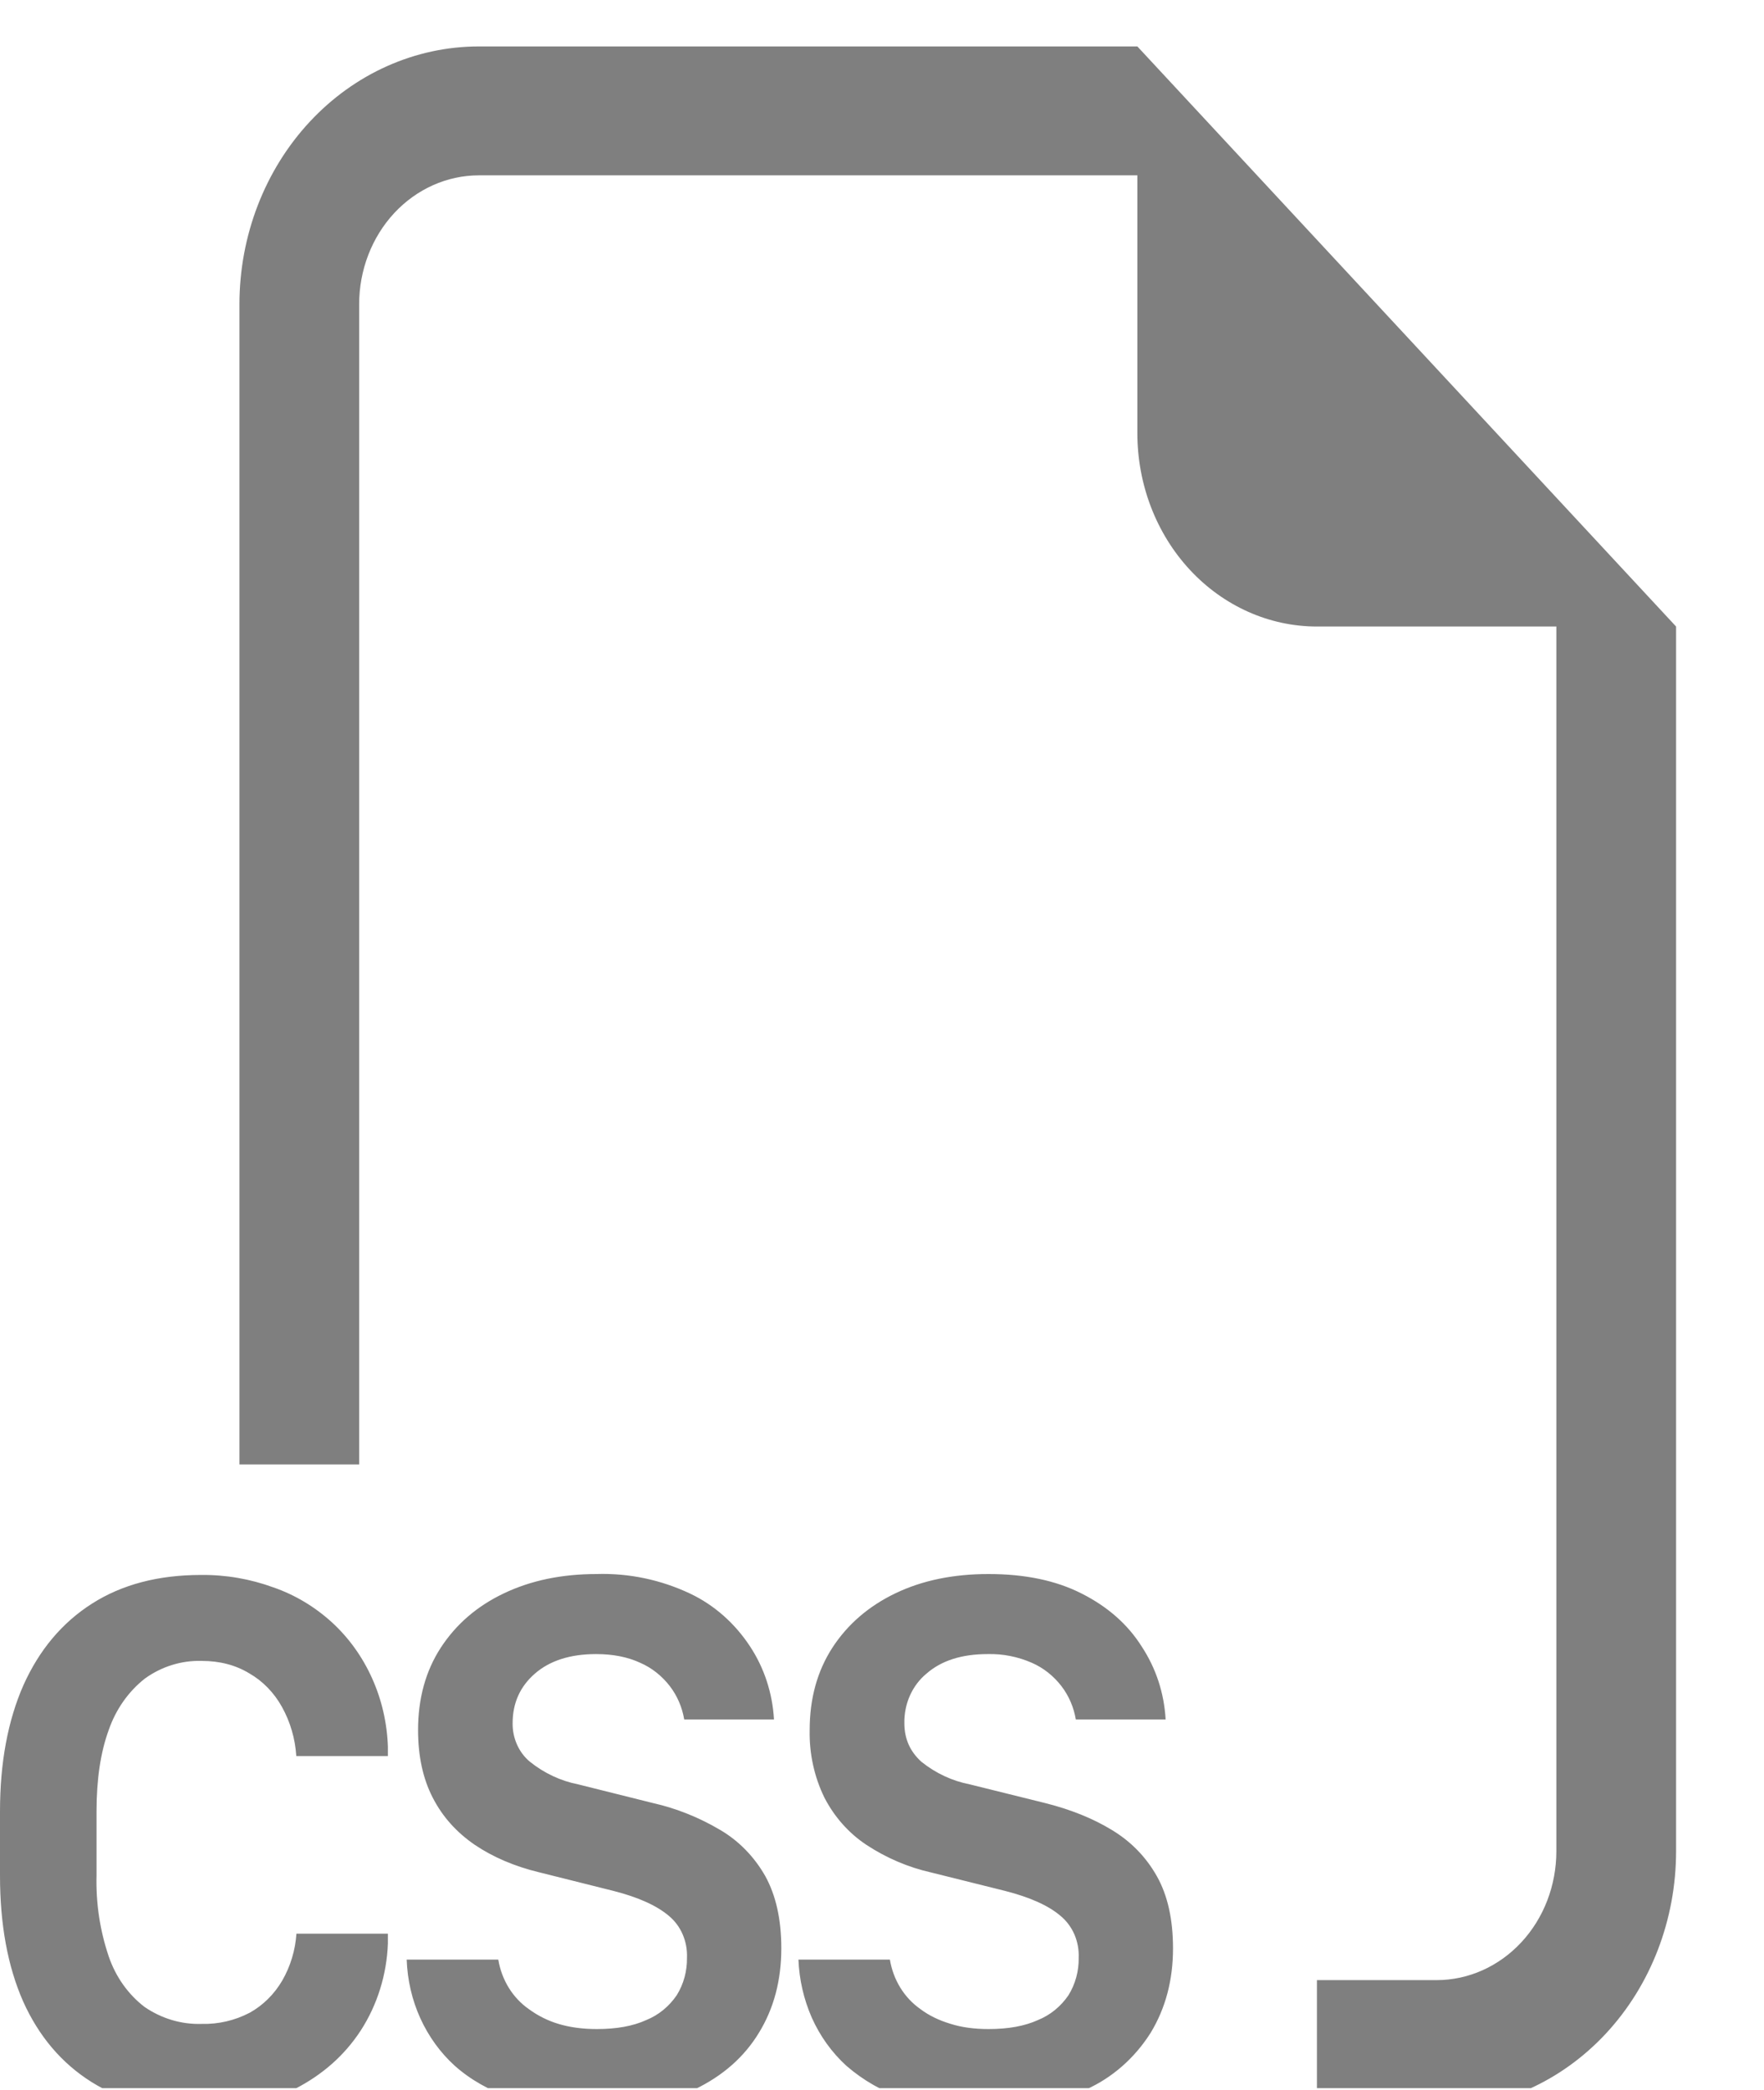 <svg width="38" height="45" viewBox="0 0 38 45" fill="none" xmlns="http://www.w3.org/2000/svg">
<g opacity="0.5" clip-path="url(#clip0_34_793)">
<path fill-rule="evenodd" clip-rule="evenodd" d="M36.106 13.492V39.864C36.106 41.337 35.563 42.749 34.596 43.79C33.628 44.831 32.316 45.416 30.948 45.416H28.369V42.641H30.948C31.632 42.641 32.288 42.348 32.772 41.827C33.256 41.307 33.527 40.601 33.527 39.864V13.492H28.369C27.343 13.492 26.359 13.053 25.634 12.273C24.908 11.492 24.501 10.432 24.501 9.328V3.776H10.316C9.632 3.776 8.976 4.069 8.492 4.589C8.009 5.11 7.737 5.816 7.737 6.552V31.536H5.158V6.552C5.158 5.08 5.702 3.667 6.669 2.626C7.636 1.585 8.948 1 10.316 1H24.501L36.106 13.492ZM8.761 42.199C8.776 42.636 8.875 43.066 9.053 43.459C9.232 43.853 9.484 44.202 9.795 44.484C10.13 44.783 10.54 45.017 11.028 45.183C11.518 45.353 12.088 45.436 12.743 45.436C13.615 45.436 14.352 45.289 14.958 44.997C15.567 44.706 16.031 44.298 16.348 43.776C16.671 43.251 16.831 42.643 16.831 41.955C16.831 41.333 16.715 40.817 16.485 40.4C16.249 39.984 15.915 39.642 15.518 39.409C15.061 39.138 14.569 38.941 14.058 38.826L12.457 38.426C12.079 38.352 11.723 38.185 11.415 37.938C11.297 37.84 11.202 37.714 11.138 37.57C11.073 37.426 11.041 37.268 11.043 37.108C11.043 36.675 11.203 36.319 11.521 36.042C11.843 35.761 12.284 35.62 12.841 35.62C13.21 35.62 13.527 35.684 13.795 35.809C14.042 35.917 14.26 36.09 14.43 36.311C14.588 36.517 14.695 36.764 14.739 37.027H16.673C16.641 36.462 16.463 35.918 16.158 35.456C15.832 34.958 15.386 34.564 14.868 34.318C14.235 34.019 13.548 33.875 12.857 33.896C12.101 33.896 11.435 34.035 10.855 34.312C10.275 34.587 9.824 34.979 9.496 35.481C9.168 35.986 9.006 36.578 9.006 37.255C9.006 37.813 9.109 38.299 9.321 38.71C9.532 39.123 9.836 39.459 10.228 39.728C10.62 39.992 11.085 40.192 11.618 40.32L13.212 40.719C13.746 40.855 14.143 41.033 14.406 41.255C14.535 41.361 14.638 41.498 14.706 41.656C14.774 41.813 14.806 41.986 14.799 42.16C14.803 42.446 14.727 42.727 14.579 42.965C14.413 43.209 14.185 43.395 13.922 43.501C13.635 43.632 13.28 43.695 12.857 43.695C12.555 43.695 12.281 43.659 12.031 43.584C11.803 43.516 11.587 43.408 11.392 43.265C11.22 43.145 11.073 42.989 10.96 42.806C10.847 42.622 10.77 42.416 10.734 42.199H8.761ZM2.079 39.012C2.079 38.324 2.166 37.735 2.342 37.255C2.495 36.812 2.766 36.426 3.121 36.147C3.482 35.887 3.911 35.754 4.346 35.767C4.733 35.767 5.076 35.856 5.372 36.036C5.663 36.203 5.905 36.453 6.074 36.758C6.253 37.079 6.359 37.442 6.383 37.816H8.356V37.616C8.339 37.105 8.223 36.602 8.016 36.142C7.809 35.681 7.516 35.272 7.154 34.94C6.784 34.602 6.355 34.345 5.893 34.185C5.39 34.001 4.862 33.91 4.33 33.916C3.412 33.916 2.628 34.121 1.981 34.534C1.336 34.945 0.846 35.531 0.505 36.289C0.17 37.05 0 37.955 0 39.007V40.389C0 41.441 0.165 42.343 0.498 43.099C0.836 43.851 1.328 44.431 1.973 44.836C2.618 45.239 3.402 45.439 4.33 45.439C5.086 45.439 5.759 45.286 6.355 44.983C6.948 44.678 7.422 44.262 7.773 43.723C8.129 43.172 8.331 42.523 8.356 41.852V41.641H6.386C6.361 41.998 6.257 42.344 6.081 42.649C5.909 42.944 5.667 43.183 5.38 43.343C5.058 43.511 4.703 43.593 4.346 43.584C3.91 43.598 3.481 43.47 3.113 43.218C2.76 42.947 2.491 42.568 2.342 42.13C2.153 41.572 2.064 40.982 2.079 40.389V39.015V39.012ZM17.486 43.446C17.315 43.054 17.217 42.631 17.2 42.199H19.17C19.206 42.416 19.283 42.622 19.396 42.806C19.509 42.989 19.656 43.145 19.828 43.265C20.008 43.401 20.225 43.507 20.472 43.581C20.717 43.659 20.991 43.695 21.295 43.695C21.718 43.695 22.071 43.632 22.36 43.501C22.623 43.395 22.852 43.209 23.018 42.965C23.165 42.727 23.242 42.446 23.237 42.16C23.244 41.986 23.212 41.813 23.144 41.655C23.075 41.498 22.971 41.36 22.843 41.255C22.582 41.033 22.182 40.855 21.648 40.719L20.055 40.322C19.563 40.211 19.093 40.01 18.664 39.728C18.286 39.478 17.974 39.127 17.759 38.71C17.54 38.262 17.431 37.761 17.442 37.255C17.442 36.578 17.605 35.986 17.932 35.481C18.259 34.979 18.713 34.587 19.291 34.31C19.871 34.032 20.539 33.896 21.295 33.896C22.079 33.896 22.75 34.035 23.304 34.318C23.864 34.601 24.294 34.981 24.594 35.456C24.903 35.928 25.076 36.453 25.11 37.027H23.175C23.131 36.764 23.024 36.517 22.866 36.311C22.696 36.09 22.478 35.917 22.231 35.809C21.929 35.676 21.604 35.612 21.277 35.62C20.72 35.62 20.279 35.759 19.957 36.042C19.805 36.167 19.684 36.329 19.601 36.514C19.519 36.699 19.478 36.903 19.482 37.108C19.482 37.444 19.603 37.718 19.851 37.941C20.159 38.187 20.515 38.353 20.893 38.426L22.494 38.823C23.054 38.962 23.541 39.157 23.954 39.409C24.367 39.659 24.689 39.992 24.921 40.403C25.153 40.814 25.269 41.333 25.269 41.958C25.269 42.643 25.107 43.251 24.785 43.779C24.441 44.322 23.958 44.745 23.394 44.997C22.791 45.289 22.053 45.436 21.182 45.436C20.527 45.436 19.954 45.353 19.466 45.186C19.017 45.041 18.599 44.803 18.234 44.487C17.919 44.2 17.664 43.846 17.486 43.446Z" fill="black"/>
</g>
<defs>
<clipPath id="clip0_34_793">
<rect width="37.032" height="44.968" fill="white"/>
</clipPath>
</defs>
</svg>
